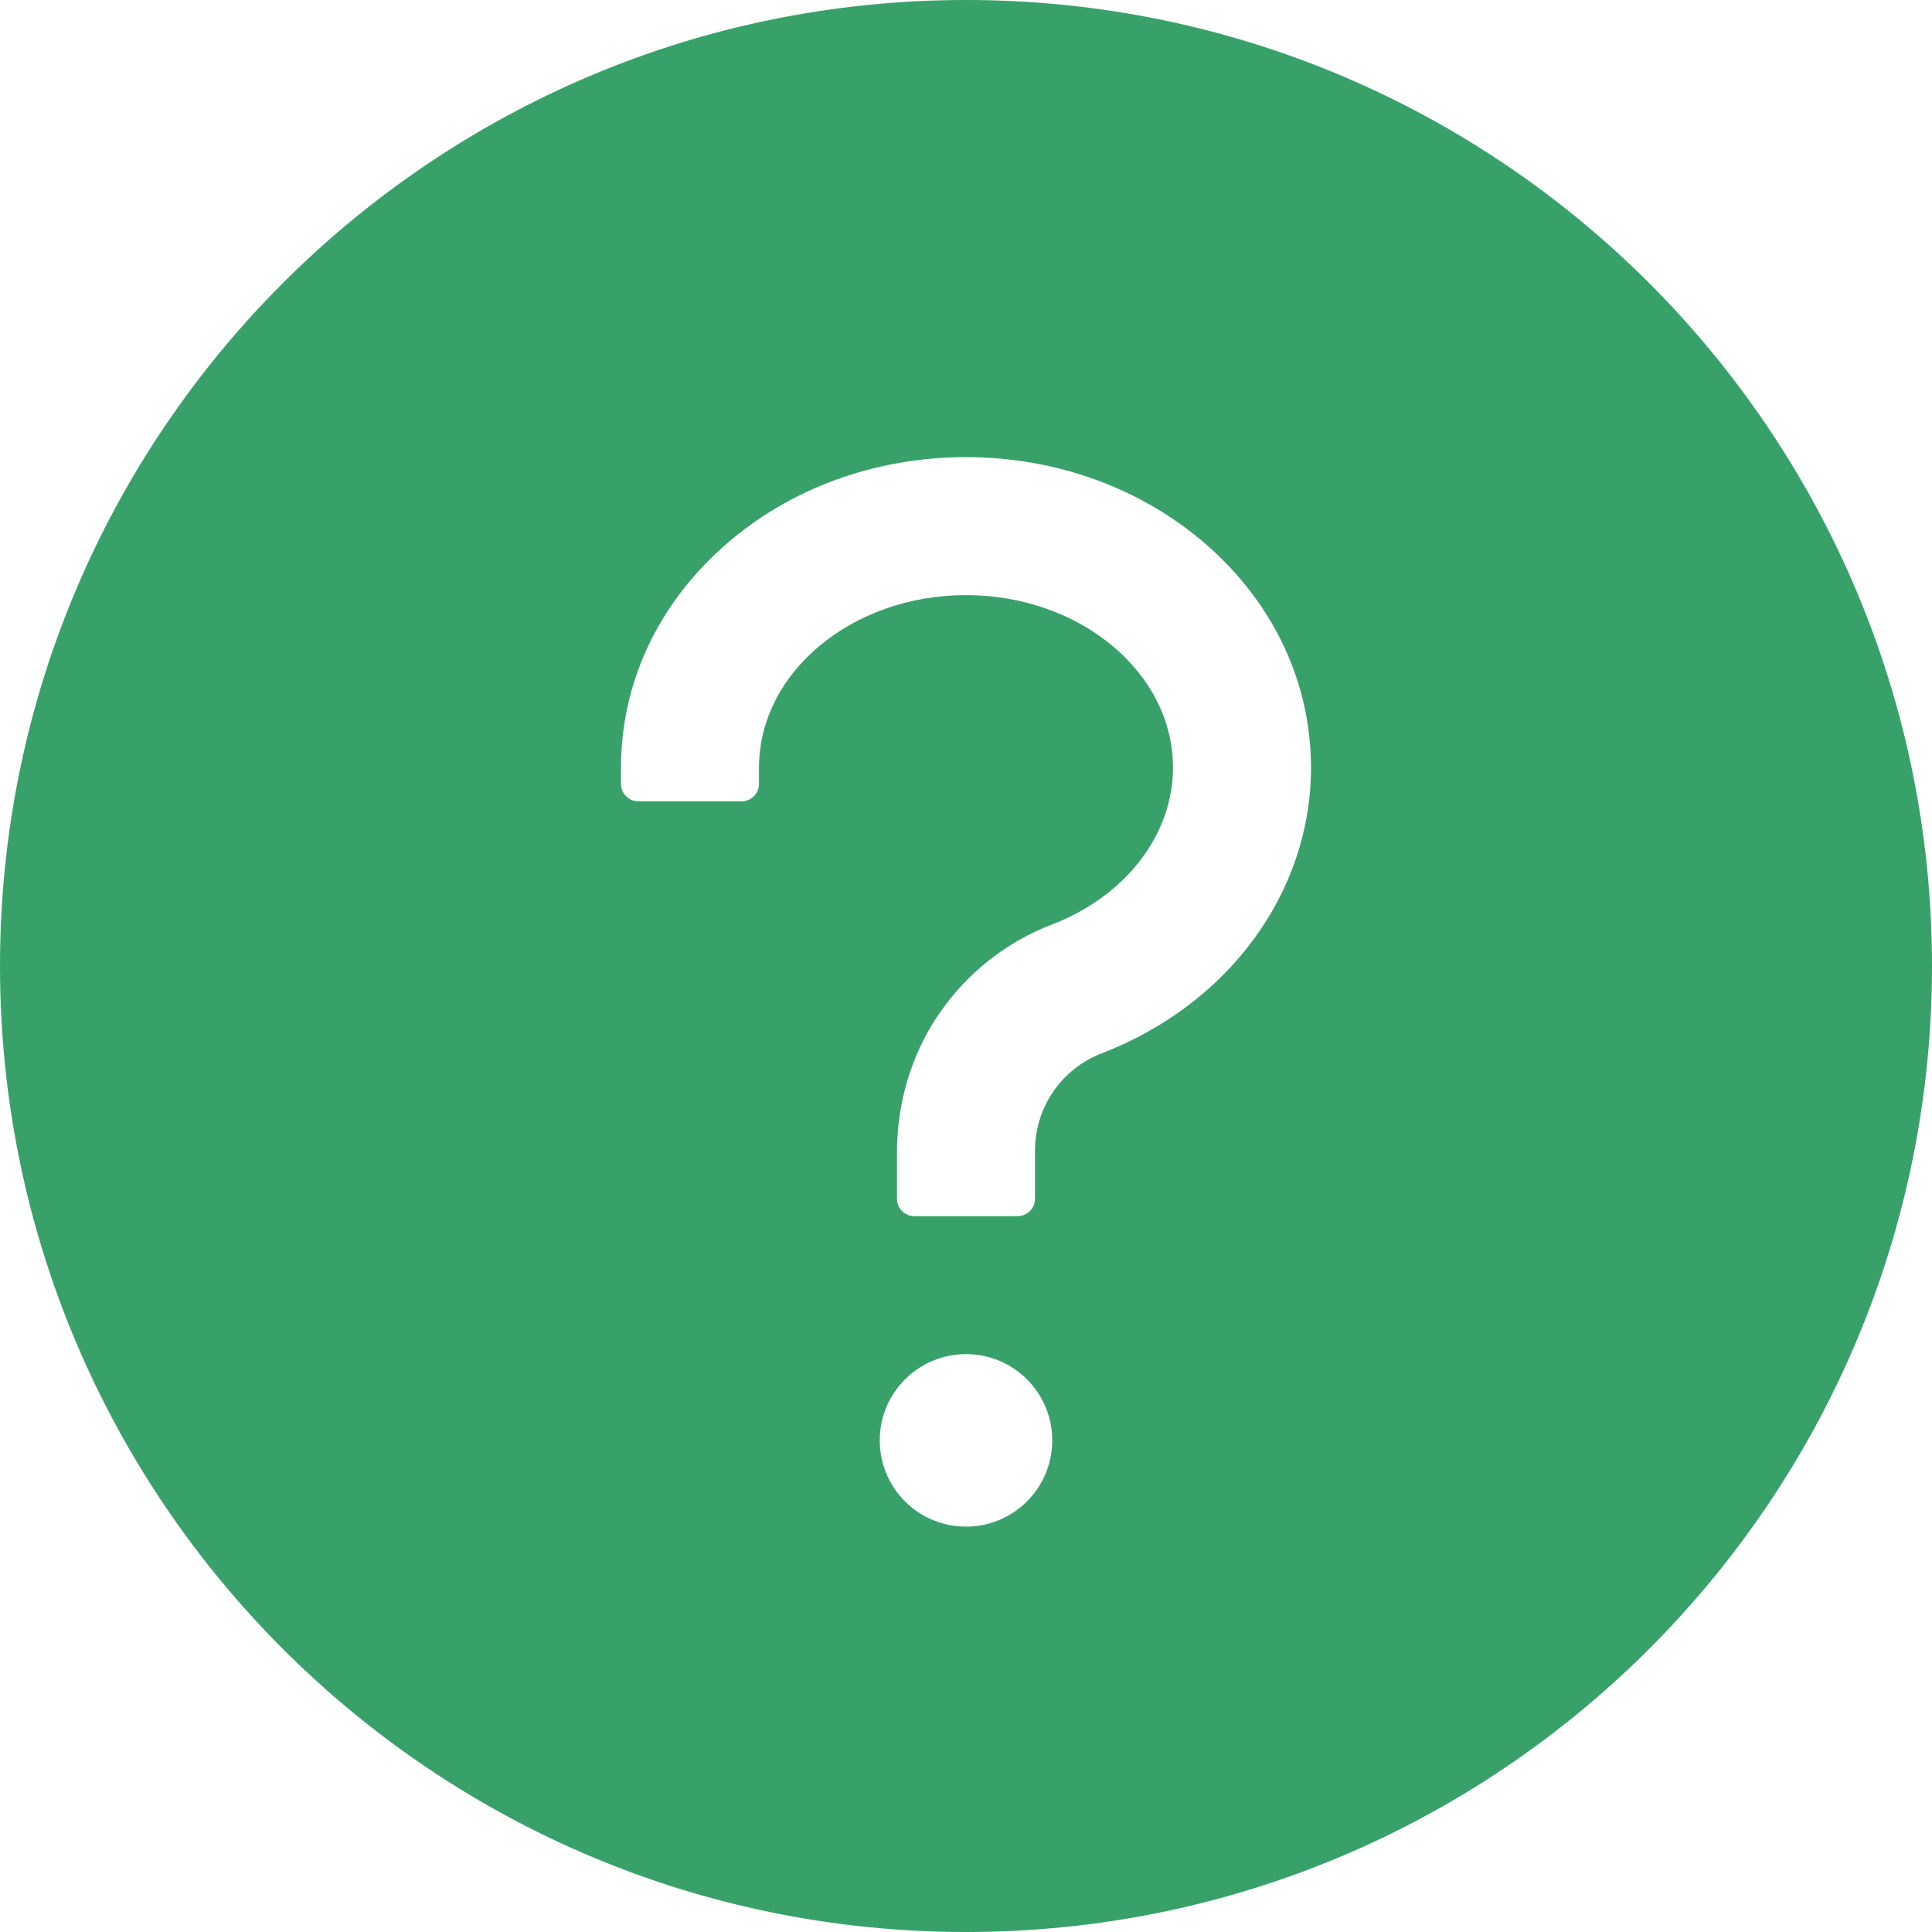 <svg width="28" height="28" viewBox="0 0 28 28" fill="none" xmlns="http://www.w3.org/2000/svg">
<path d="M14 0C6.269 0 0 6.269 0 14C0 21.731 6.269 28 14 28C21.731 28 28 21.731 28 14C28 6.269 21.731 0 14 0ZM14 22.125C13.309 22.125 12.75 21.566 12.75 20.875C12.75 20.184 13.309 19.625 14 19.625C14.691 19.625 15.25 20.184 15.25 20.875C15.25 21.566 14.691 22.125 14 22.125ZM15.966 15.266C15.683 15.375 15.439 15.567 15.267 15.817C15.095 16.066 15.002 16.362 15 16.666V17.375C15 17.512 14.887 17.625 14.75 17.625H13.25C13.113 17.625 13 17.512 13 17.375V16.703C13 15.981 13.209 15.269 13.622 14.675C14.025 14.094 14.588 13.65 15.25 13.397C16.312 12.988 17 12.097 17 11.125C17 9.747 15.653 8.625 14 8.625C12.347 8.625 11 9.747 11 11.125V11.363C11 11.5 10.887 11.613 10.75 11.613H9.25C9.113 11.613 9 11.5 9 11.363V11.125C9 9.897 9.537 8.75 10.512 7.897C11.45 7.075 12.688 6.625 14 6.625C15.312 6.625 16.55 7.078 17.488 7.897C18.462 8.75 19 9.897 19 11.125C19 12.931 17.809 14.556 15.966 15.266Z" fill="#38A169"/>
</svg>
